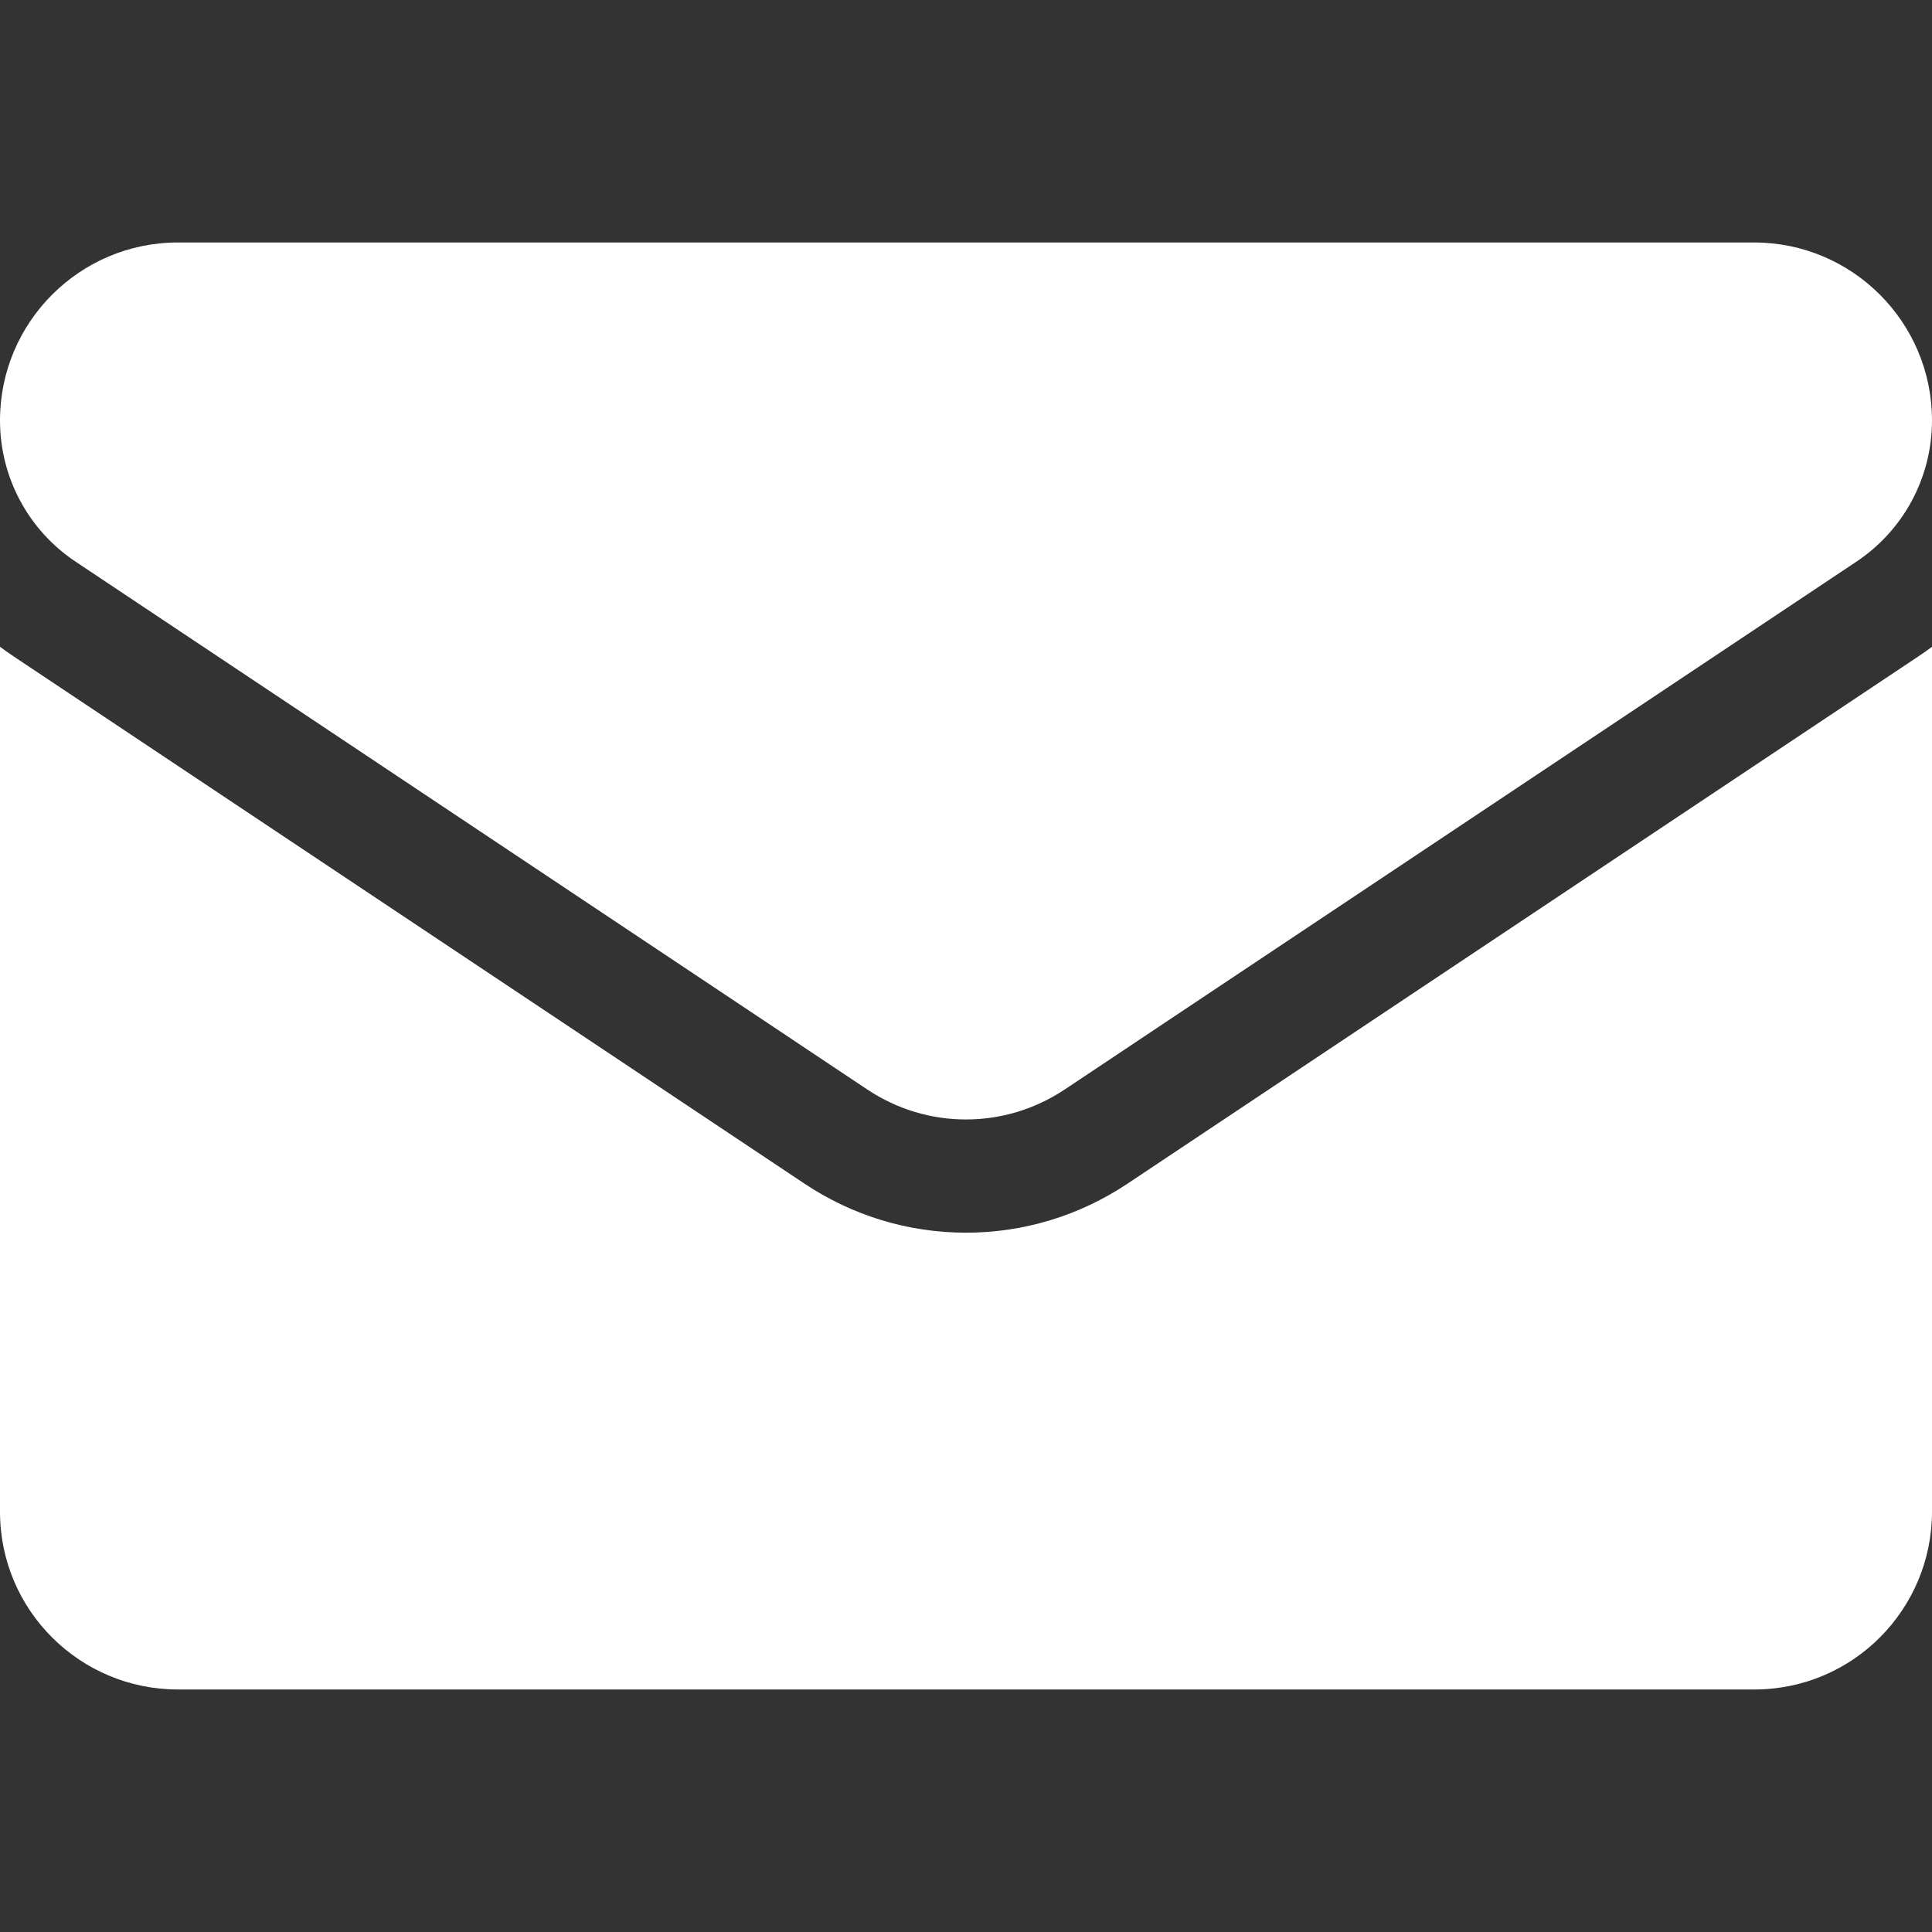 <svg width="80" height="80" viewBox="0 0 80 80" fill="none" xmlns="http://www.w3.org/2000/svg">
<rect x="0" y="0" width="80" height="80" fill="#333333" stroke="none"/>
<g id="mail 1" clip-path="url(#clip0_0_591)">
<g id="Group">
<path id="Vector" d="M46.686 49.014C44.696 50.341 42.384 51.043 40 51.043C37.617 51.043 35.305 50.341 33.314 49.014L0.533 27.159C0.352 27.038 0.174 26.912 0 26.782L0 62.594C0 66.7 3.332 69.958 7.365 69.958H72.635C76.741 69.958 80 66.626 80 62.594V26.782C79.826 26.913 79.647 27.039 79.466 27.16L46.686 49.014Z" fill="white"/>
<path id="Vector_2" d="M3.133 23.259L35.914 45.114C37.156 45.942 38.578 46.355 40 46.355C41.422 46.355 42.844 45.941 44.086 45.114L76.867 23.259C78.829 21.952 80 19.765 80 17.404C80 13.344 76.697 10.041 72.638 10.041H7.362C3.303 10.042 3.87516e-06 13.344 3.87516e-06 17.407C-0.001 18.566 0.284 19.706 0.831 20.727C1.377 21.748 2.168 22.618 3.133 23.259Z" fill="white"/>
</g>
</g>
<defs>
<clipPath id="clip0_0_591">
<rect width="80" height="80" fill="white"/>
</clipPath>
</defs>
</svg>

